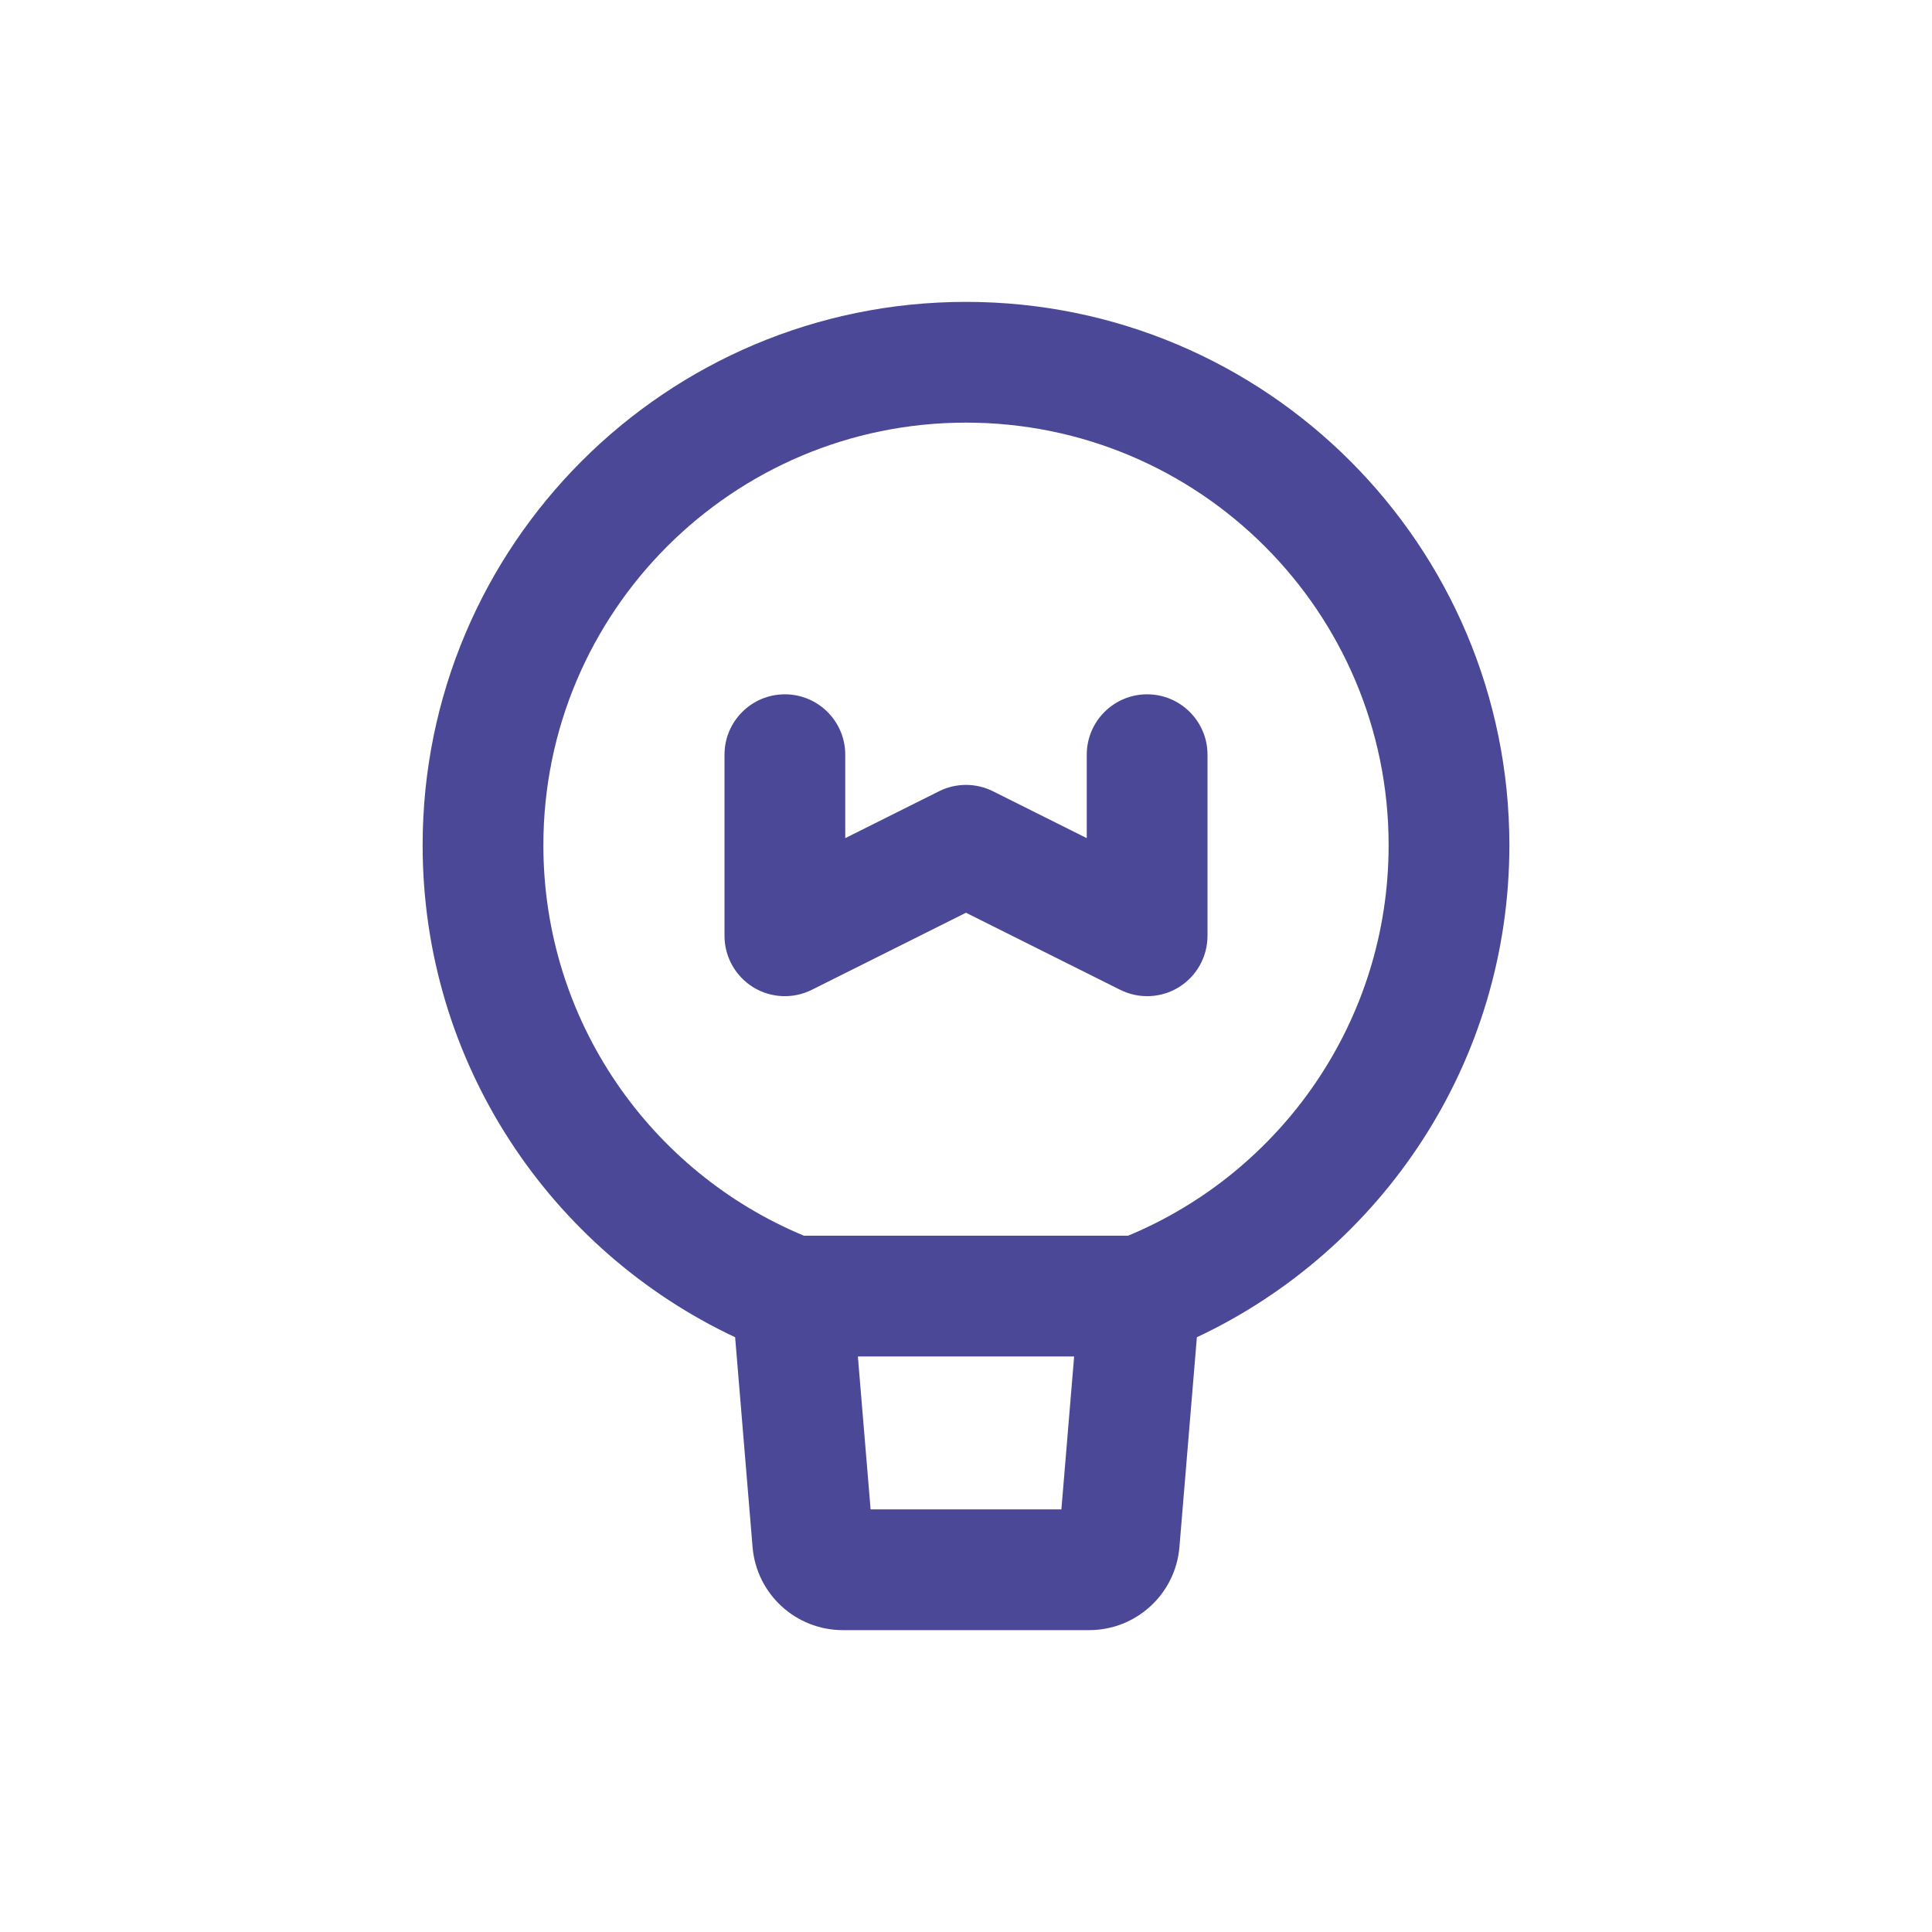 <svg width="32" height="32" viewBox="0 0 32 32" fill="none" xmlns="http://www.w3.org/2000/svg">
<path fill-rule="evenodd" clip-rule="evenodd" d="M16 7C12.134 7 9 10.134 9 14C9 16.913 10.78 19.413 13.315 20.467H18.685C21.22 19.413 23 16.913 23 14C23 10.134 19.866 7 16 7ZM17.791 22.467H14.209L14.42 25H17.58L17.791 22.467ZM12.176 22.149C9.119 20.712 7 17.605 7 14C7 9.029 11.029 5 16 5C20.971 5 25 9.029 25 14C25 17.605 22.881 20.712 19.824 22.149L19.535 25.625C19.47 26.402 18.82 27 18.04 27H13.96C13.18 27 12.53 26.402 12.465 25.625L12.176 22.149ZM13 11.5C13.552 11.5 14 11.948 14 12.5V13.882L15.553 13.106C15.834 12.965 16.166 12.965 16.447 13.106L18 13.882V12.5C18 11.948 18.448 11.5 19 11.5C19.552 11.5 20 11.948 20 12.5V15.5C20 15.847 19.82 16.168 19.526 16.351C19.231 16.533 18.863 16.549 18.553 16.394L16 15.118L13.447 16.394C13.137 16.549 12.769 16.533 12.474 16.351C12.18 16.168 12 15.847 12 15.5V12.5C12 11.948 12.448 11.5 13 11.5Z" fill="#4C4898"/>
</svg>
